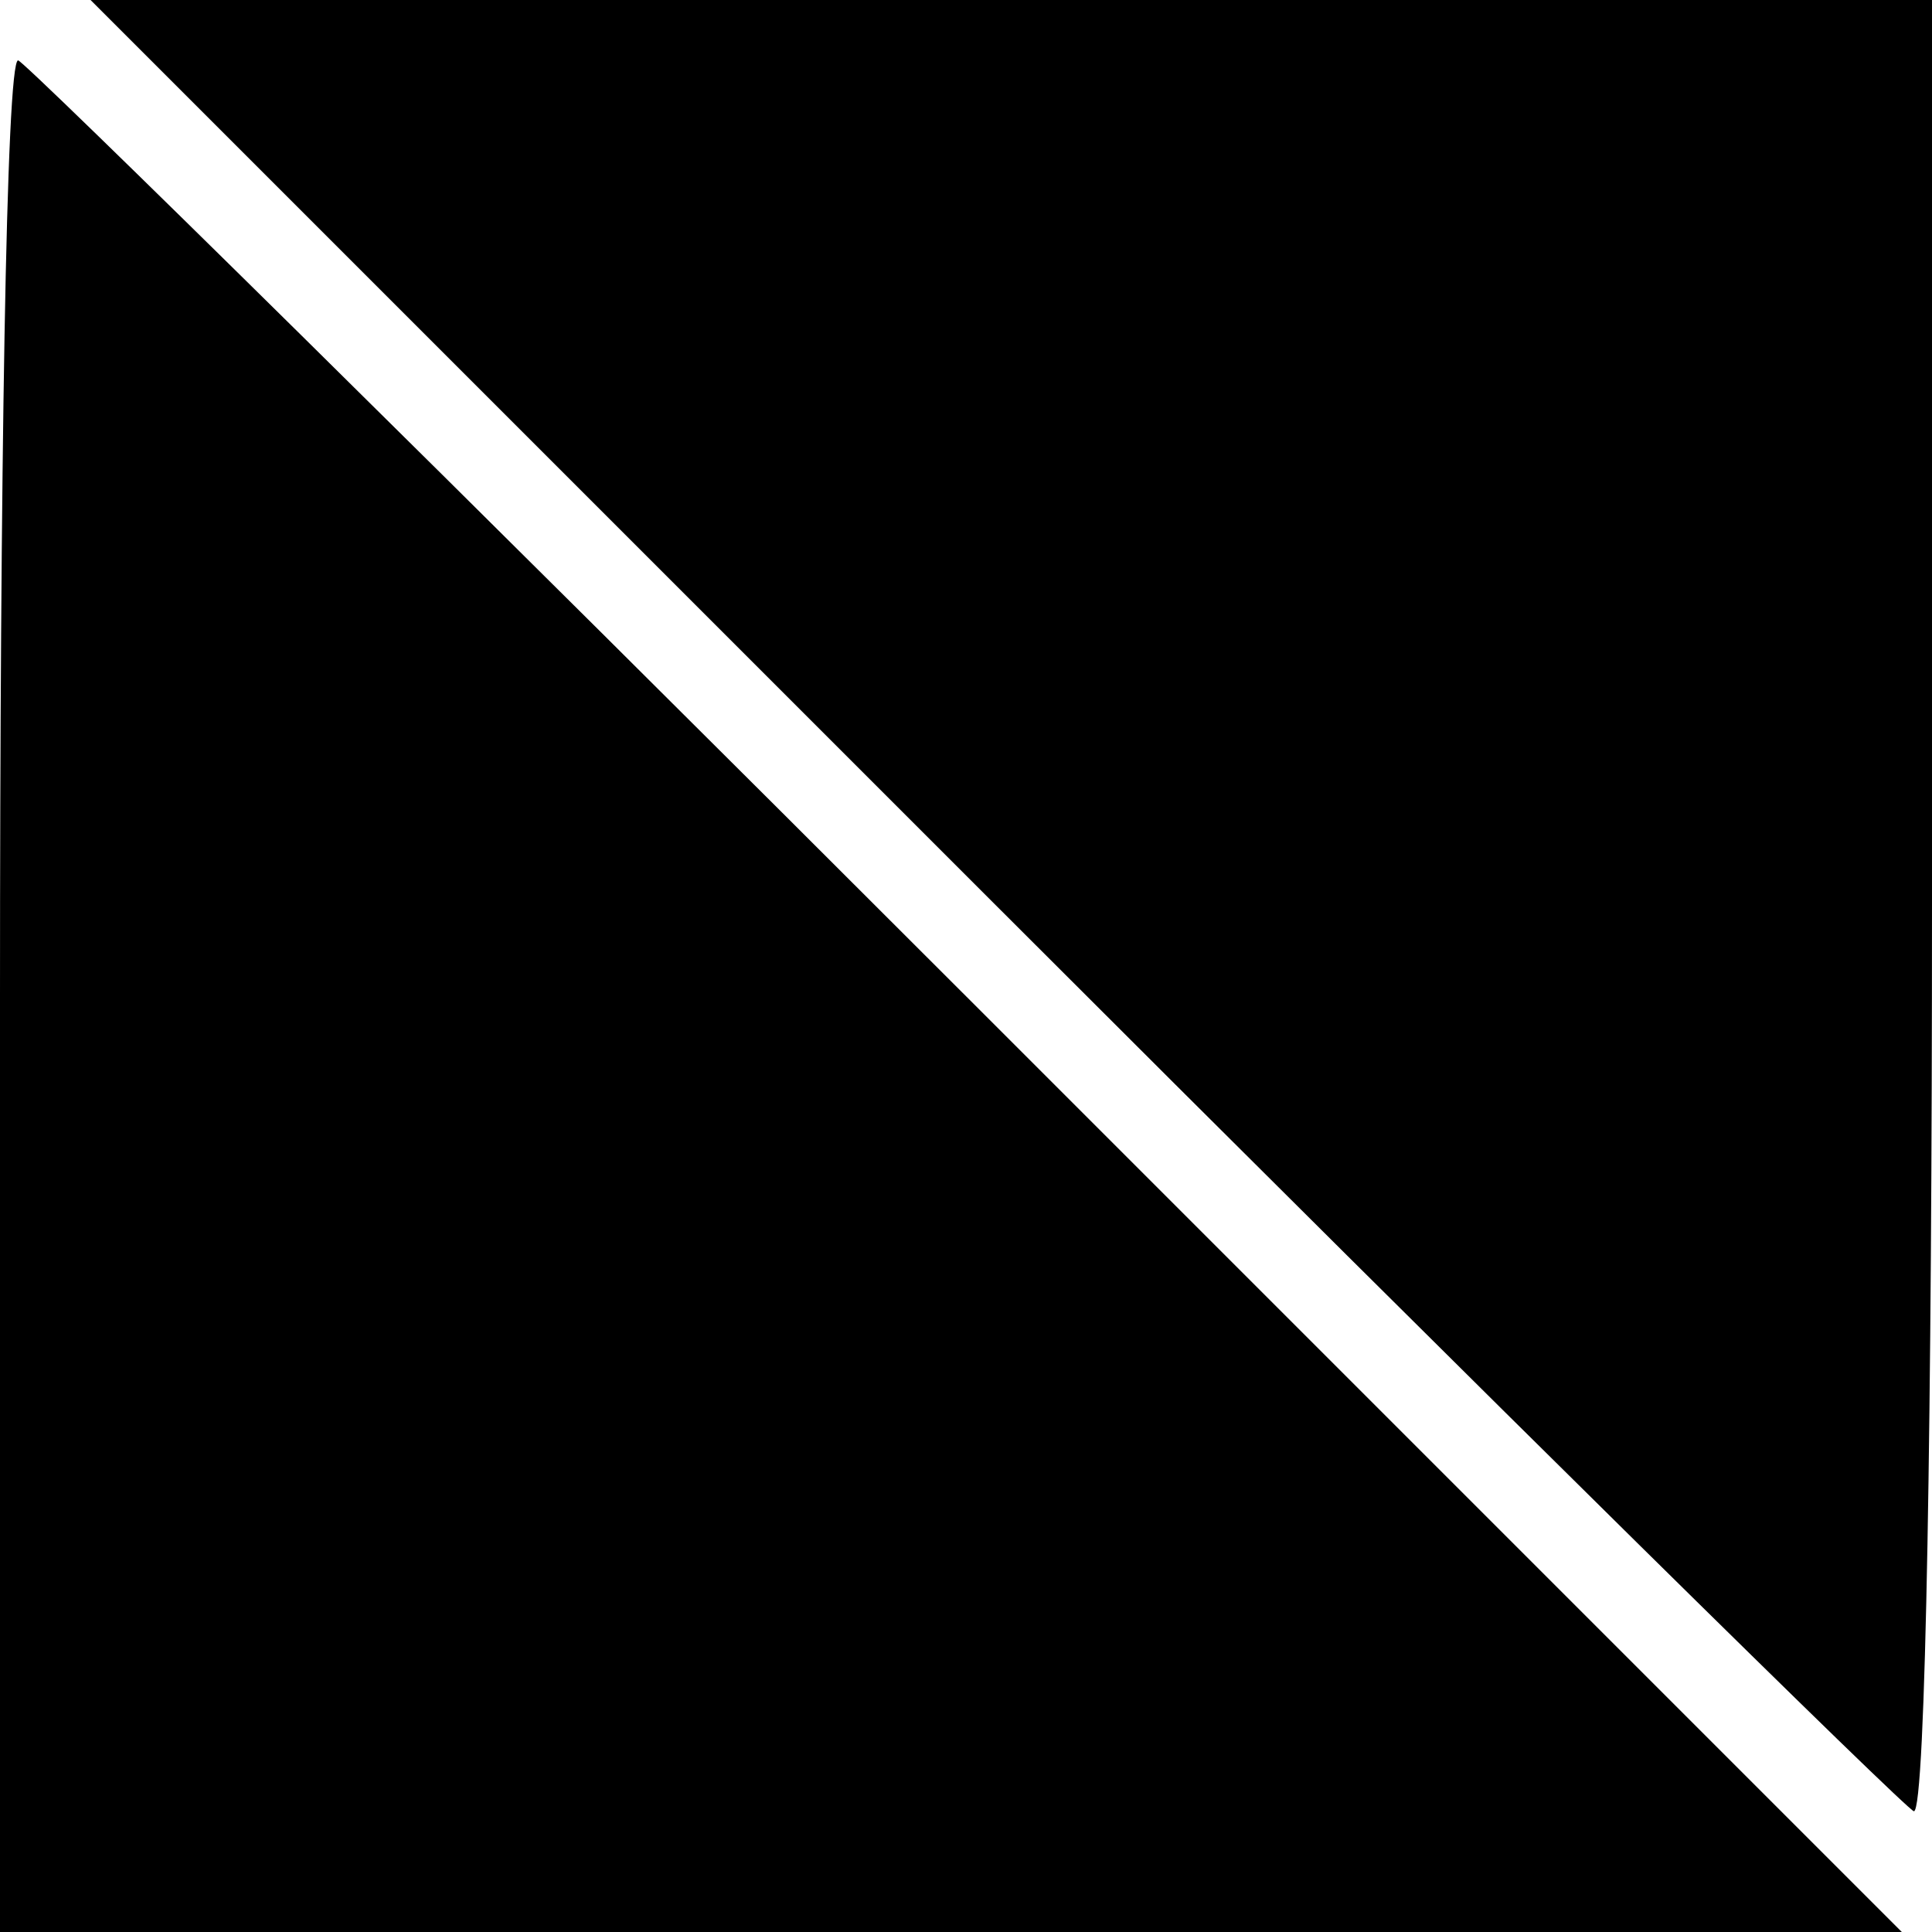 <?xml version="1.0" standalone="no"?>
<!DOCTYPE svg PUBLIC "-//W3C//DTD SVG 20010904//EN"
 "http://www.w3.org/TR/2001/REC-SVG-20010904/DTD/svg10.dtd">
<svg version="1.0" xmlns="http://www.w3.org/2000/svg"
 width="32pt" height="32pt" viewBox="0 0 32 32"
 preserveAspectRatio="xMidYMid meet">
<g transform="translate(0,32) scale(0.1,-0.1)"
fill="#000000" stroke="none">
<path fill="#000000" stroke="none" d="M165 170 c82 -82 151 -150 152 -150 2
0 3 68 3 150 l0 150 -152 0 -153 0 150 -150z"/>
<path fill="#000000" stroke="none" d="M0 155 l0 -155 157 0 158 0 -155 155
c-85 85 -156 155 -157 155 -2 0 -3 -70 -3 -155z"/>
</g>
</svg>

